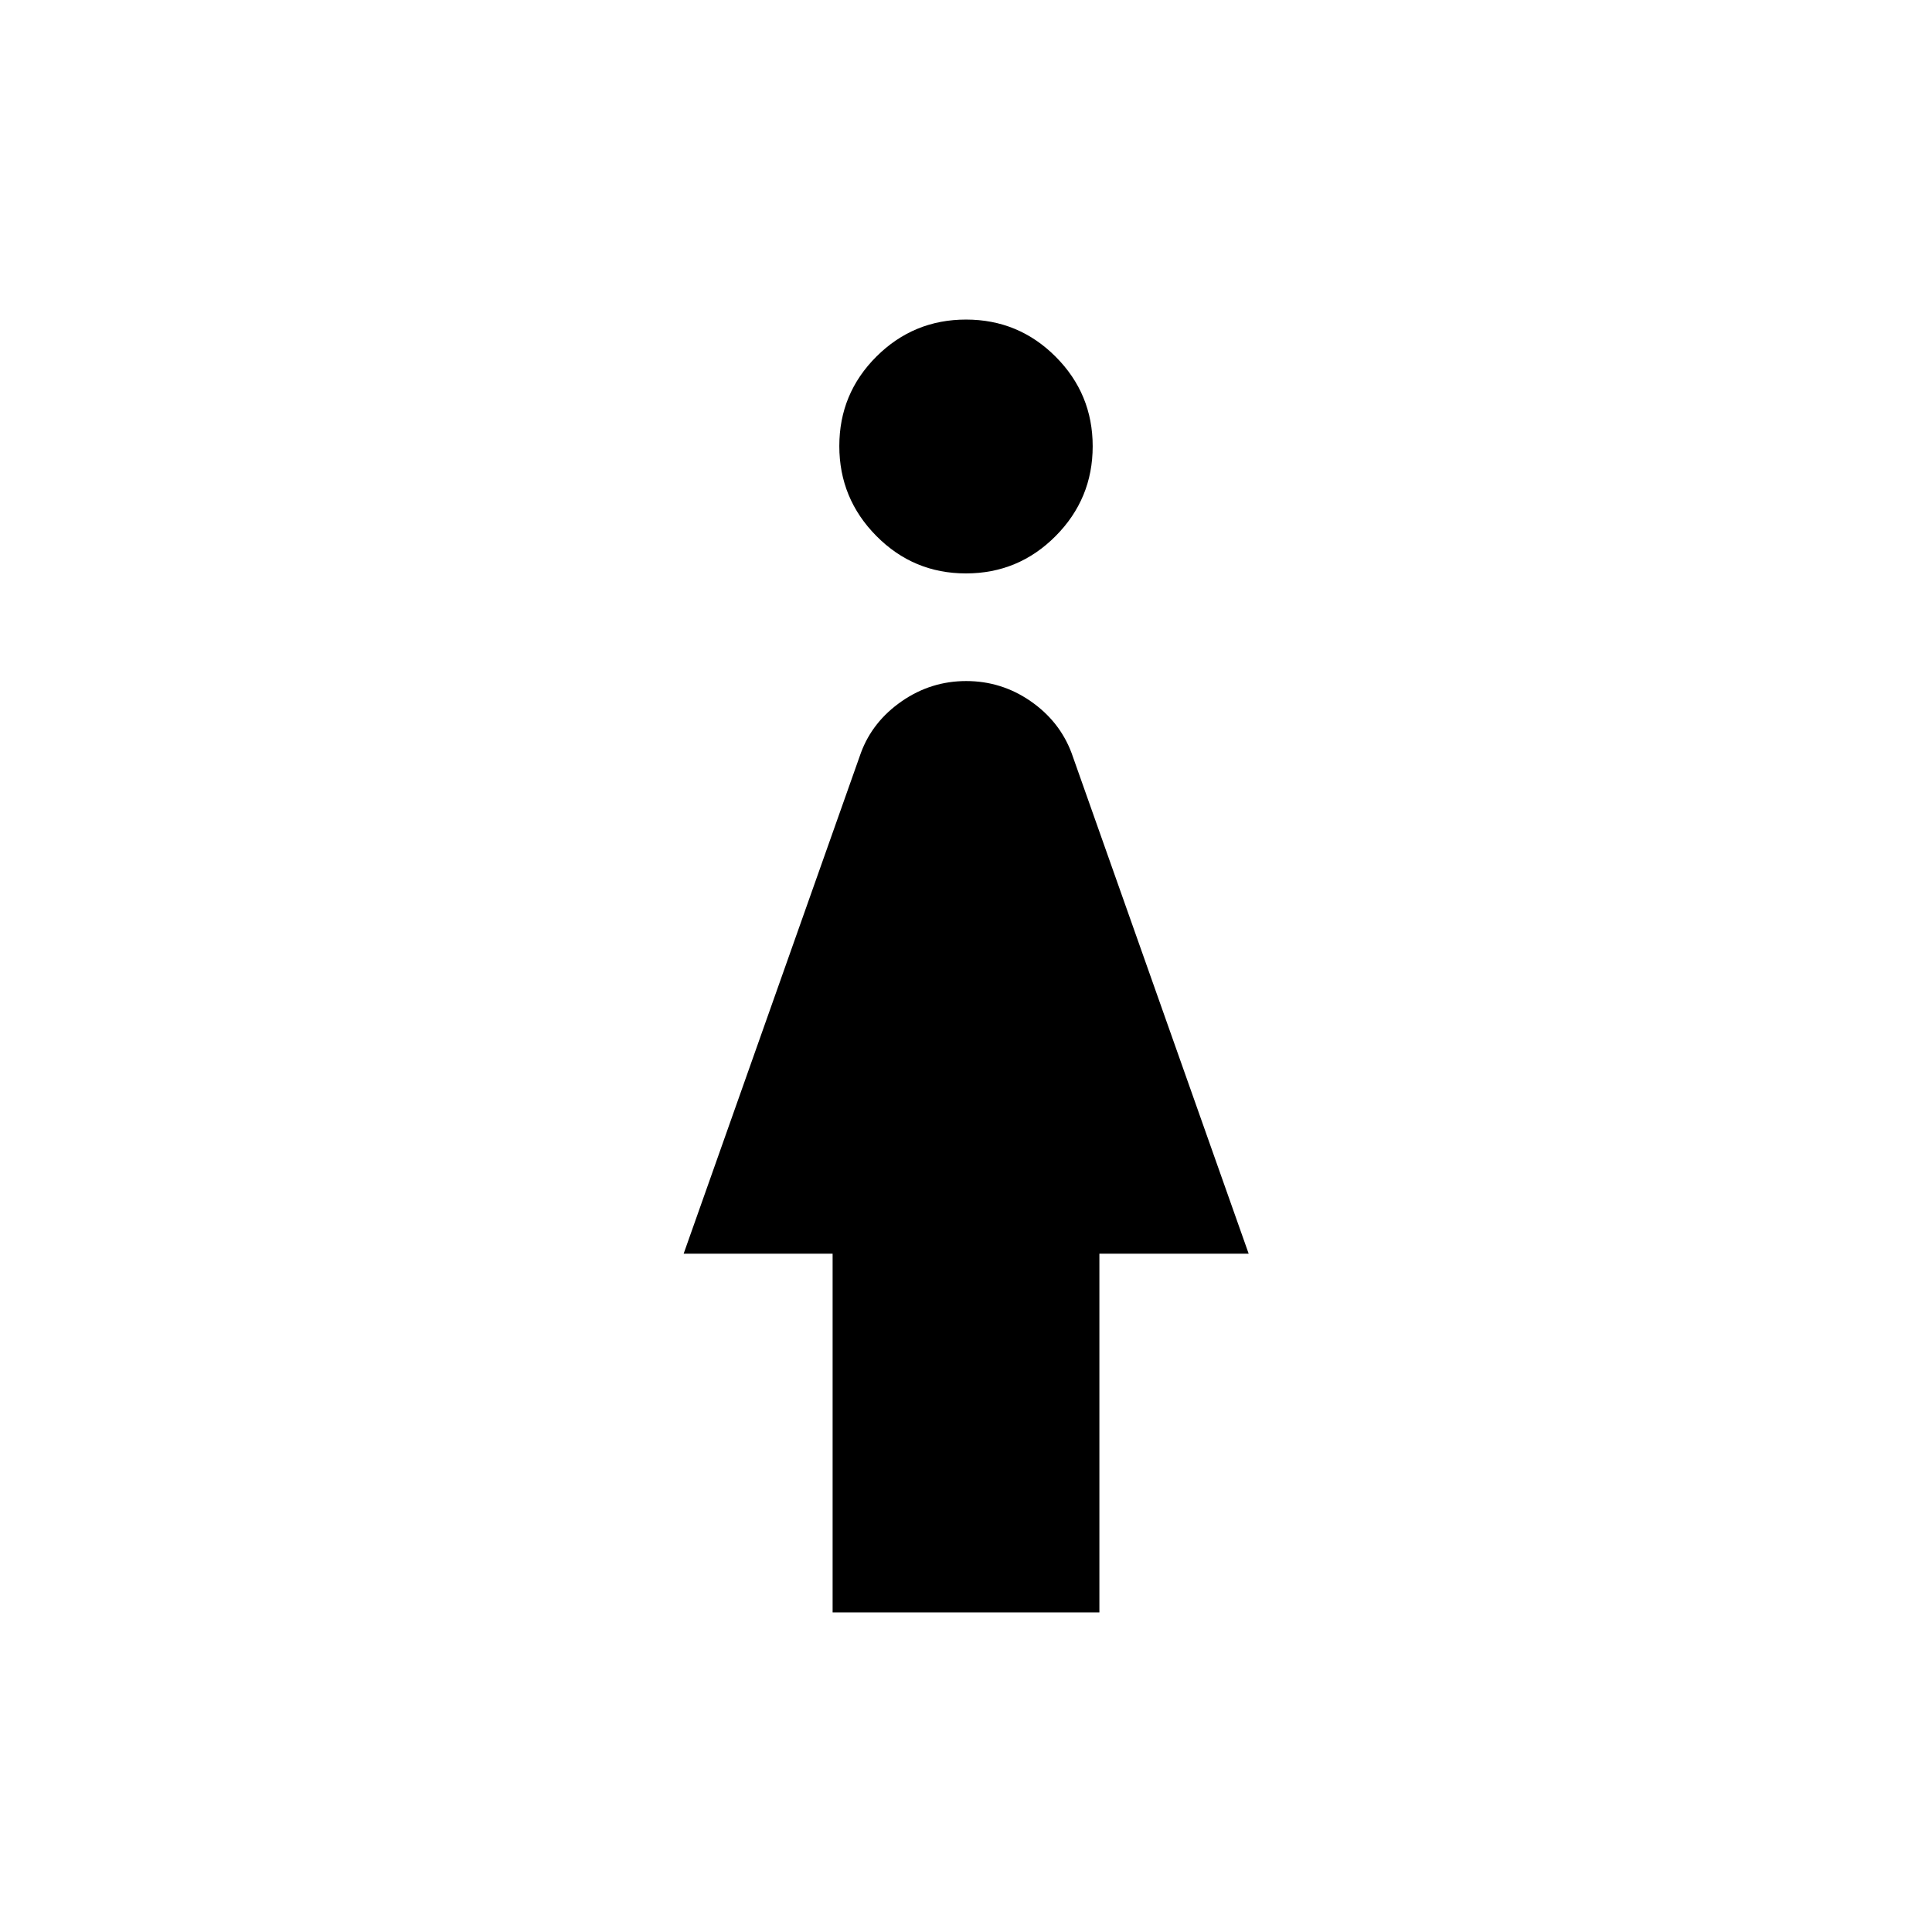 <svg xmlns="http://www.w3.org/2000/svg" height="40" viewBox="0 -960 960 960" width="40"><path d="M479.97-675.07q-26.09 0-44.5-18.6-18.42-18.6-18.42-44.69 0-26.09 18.44-44.47 18.45-18.38 44.54-18.38t44.5 18.44q18.42 18.45 18.42 44.53 0 26.09-18.44 44.63-18.45 18.54-44.54 18.54Zm-66.25 516.28v-178.26H339.7l88.11-248.94q5.76-15.51 20.26-25.56 14.5-10.04 32.03-10.04t31.98 9.99q14.44 9.99 20.37 25.75l88.01 248.8h-74.18v178.26H413.72Z"/></svg>